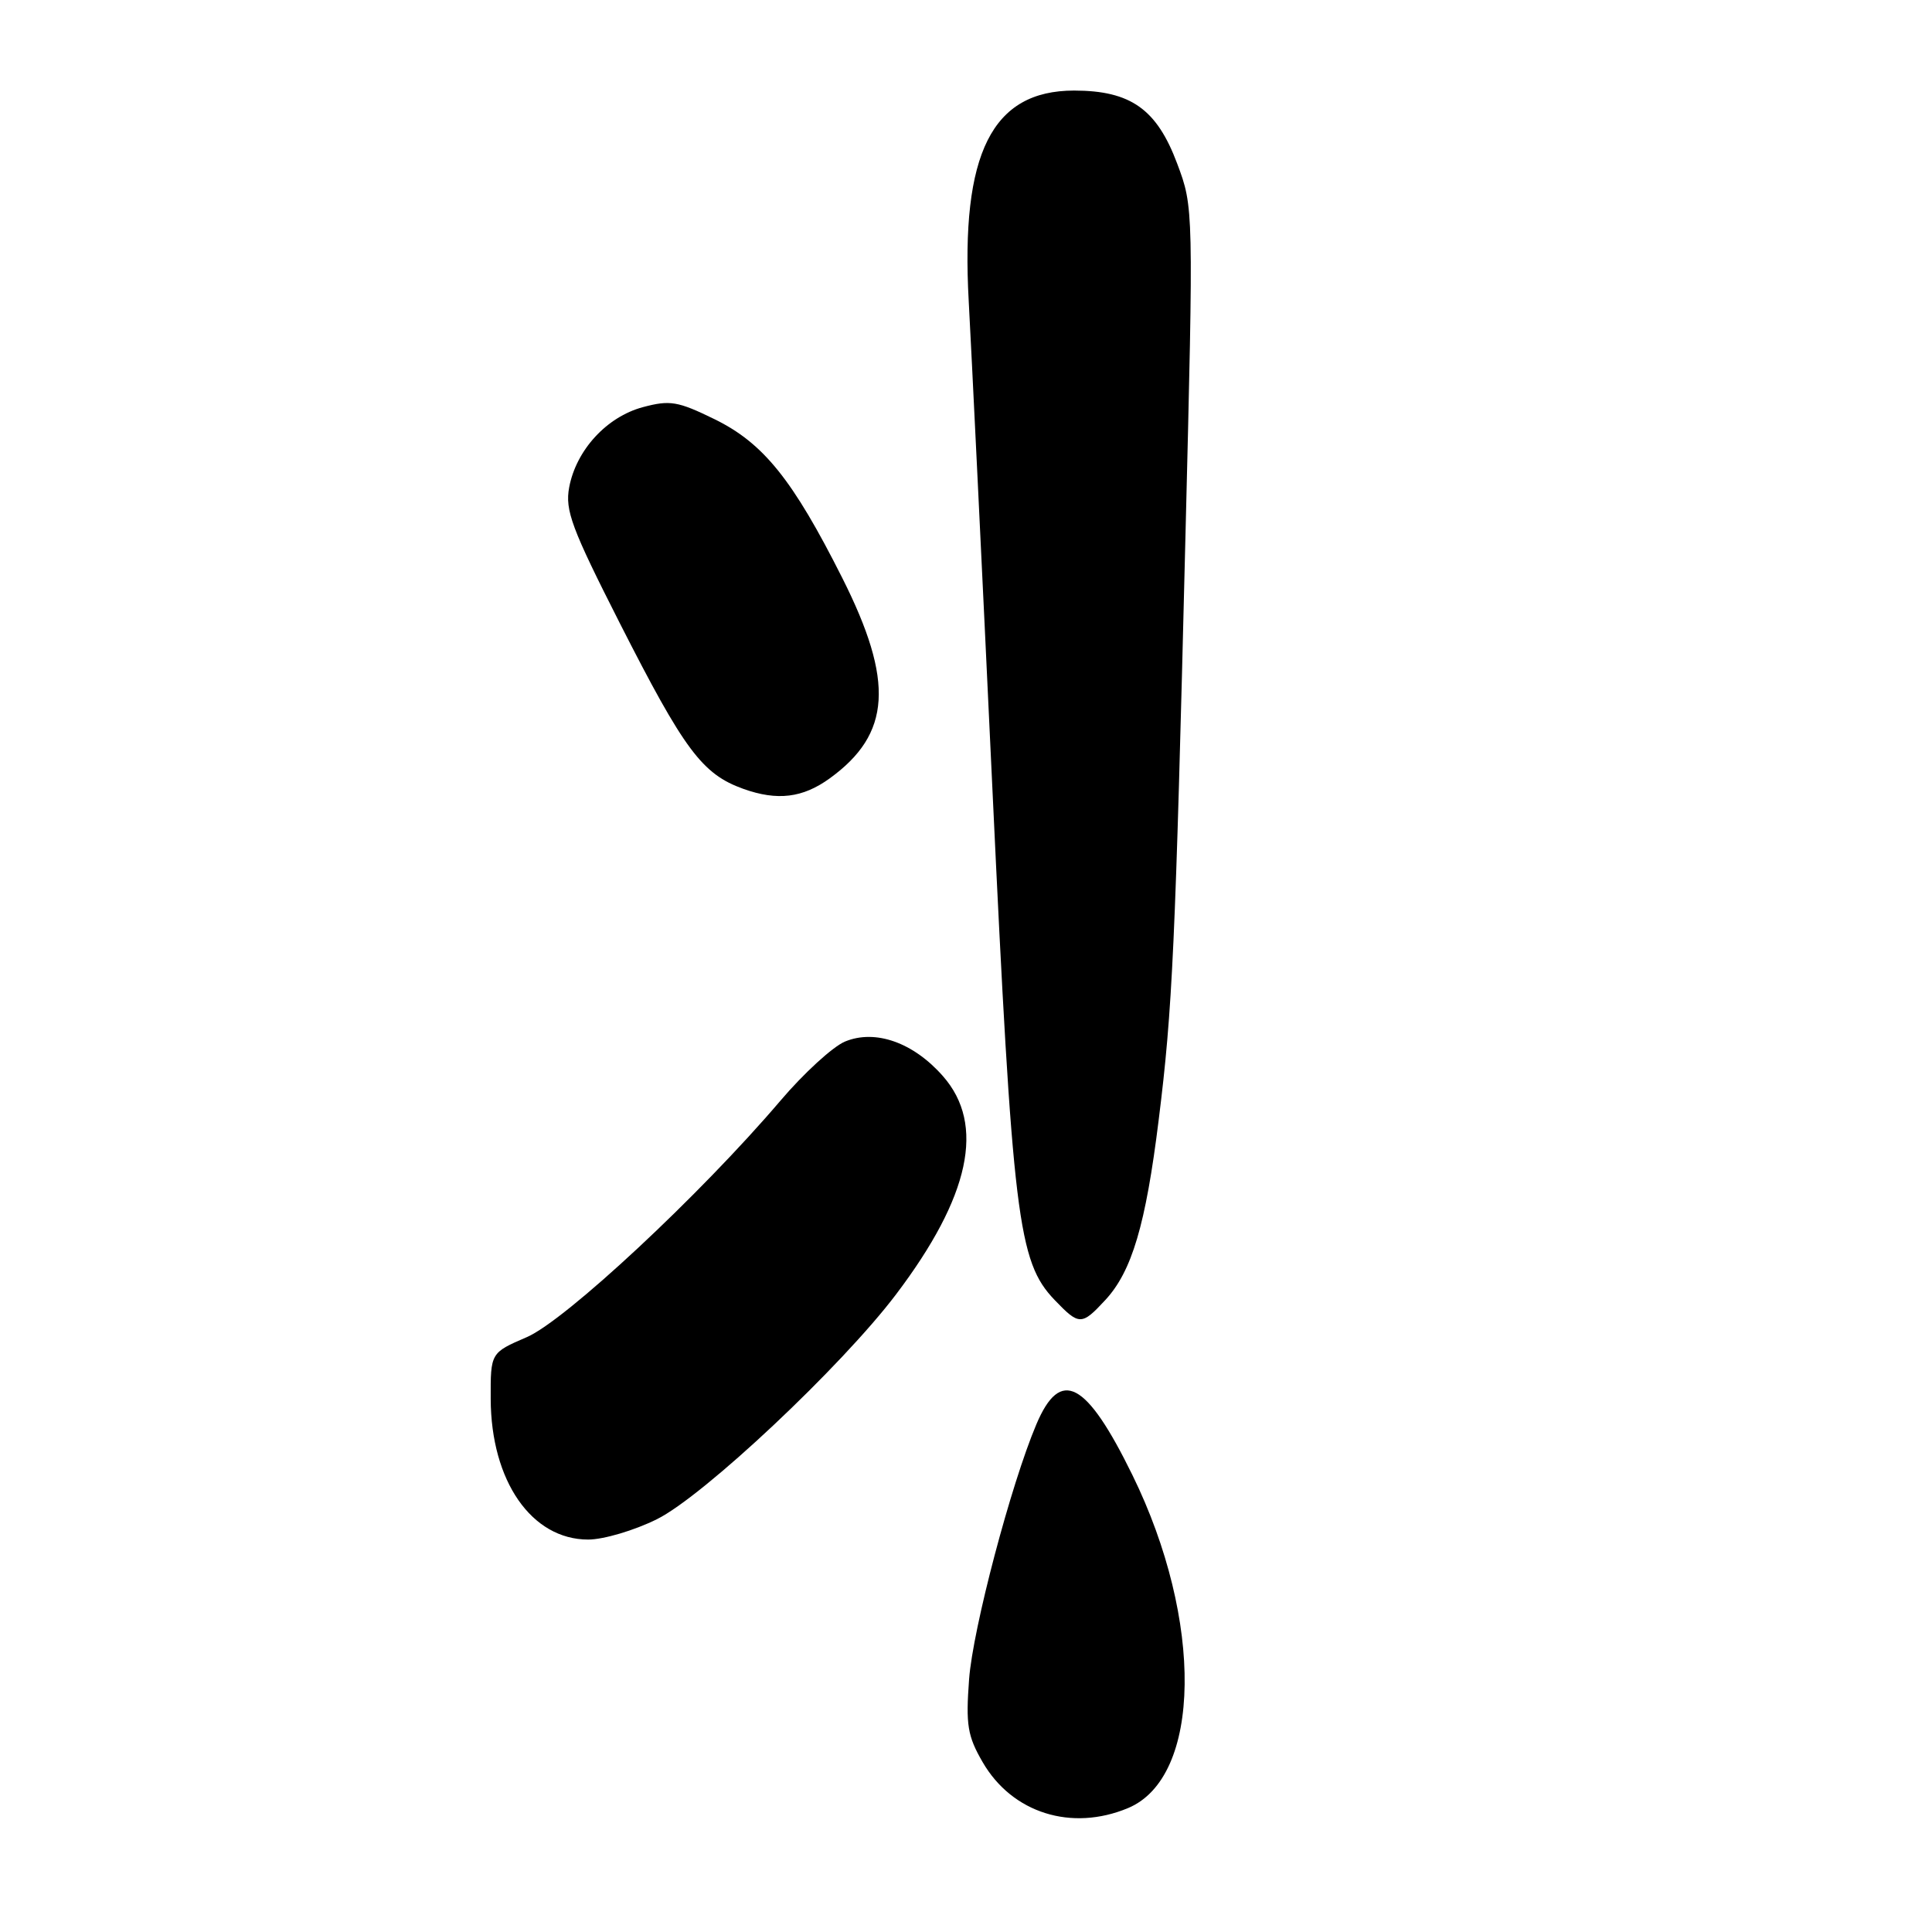 <?xml version="1.0" encoding="UTF-8" standalone="no"?>
<!DOCTYPE svg PUBLIC "-//W3C//DTD SVG 1.1//EN" "http://www.w3.org/Graphics/SVG/1.1/DTD/svg11.dtd" >
<svg xmlns="http://www.w3.org/2000/svg" xmlns:xlink="http://www.w3.org/1999/xlink" version="1.1" viewBox="0 0 256 256">
 <g >
 <path fill="currentColor"
d=" M 149.47 239.58 C 159.24 235.50 159.51 214.75 150.05 195.45 C 143.93 182.96 140.52 181.17 137.32 188.74 C 133.95 196.70 128.91 215.81 128.41 222.50 C 127.96 228.57 128.20 230.03 130.21 233.50 C 134.12 240.24 141.97 242.71 149.47 239.58 Z  M 87.05 201.30 C 93.24 198.23 111.51 181.06 118.74 171.50 C 128.54 158.55 130.59 149.02 124.95 142.60 C 121.03 138.13 115.98 136.35 111.97 138.01 C 110.36 138.68 106.50 142.21 103.40 145.86 C 92.80 158.31 74.91 174.98 69.80 177.18 C 65.00 179.25 65.00 179.25 65.02 185.37 C 65.06 196.25 70.44 204.00 77.94 204.00 C 79.96 204.00 84.06 202.79 87.05 201.30 Z  M 146.46 172.26 C 149.98 168.46 151.81 162.30 153.53 148.41 C 155.37 133.67 155.74 125.52 157.08 71.00 C 158.16 27.49 158.16 27.49 155.98 21.67 C 153.28 14.46 149.82 12.01 142.33 12.00 C 131.44 12.00 127.28 20.32 128.36 39.90 C 128.71 46.28 130.13 75.37 131.50 104.55 C 134.18 161.45 134.88 167.18 139.74 172.25 C 143.00 175.65 143.32 175.65 146.46 172.26 Z  M 109.94 103.14 C 118.08 97.25 118.51 90.30 111.61 76.59 C 105.04 63.54 101.15 58.71 94.67 55.54 C 89.80 53.16 88.77 52.99 85.18 53.95 C 80.38 55.24 76.35 59.64 75.42 64.57 C 74.85 67.62 75.74 69.99 82.13 82.58 C 90.69 99.42 93.04 102.57 98.50 104.53 C 103.01 106.14 106.36 105.73 109.94 103.14 Z "/>
</g>
</svg>